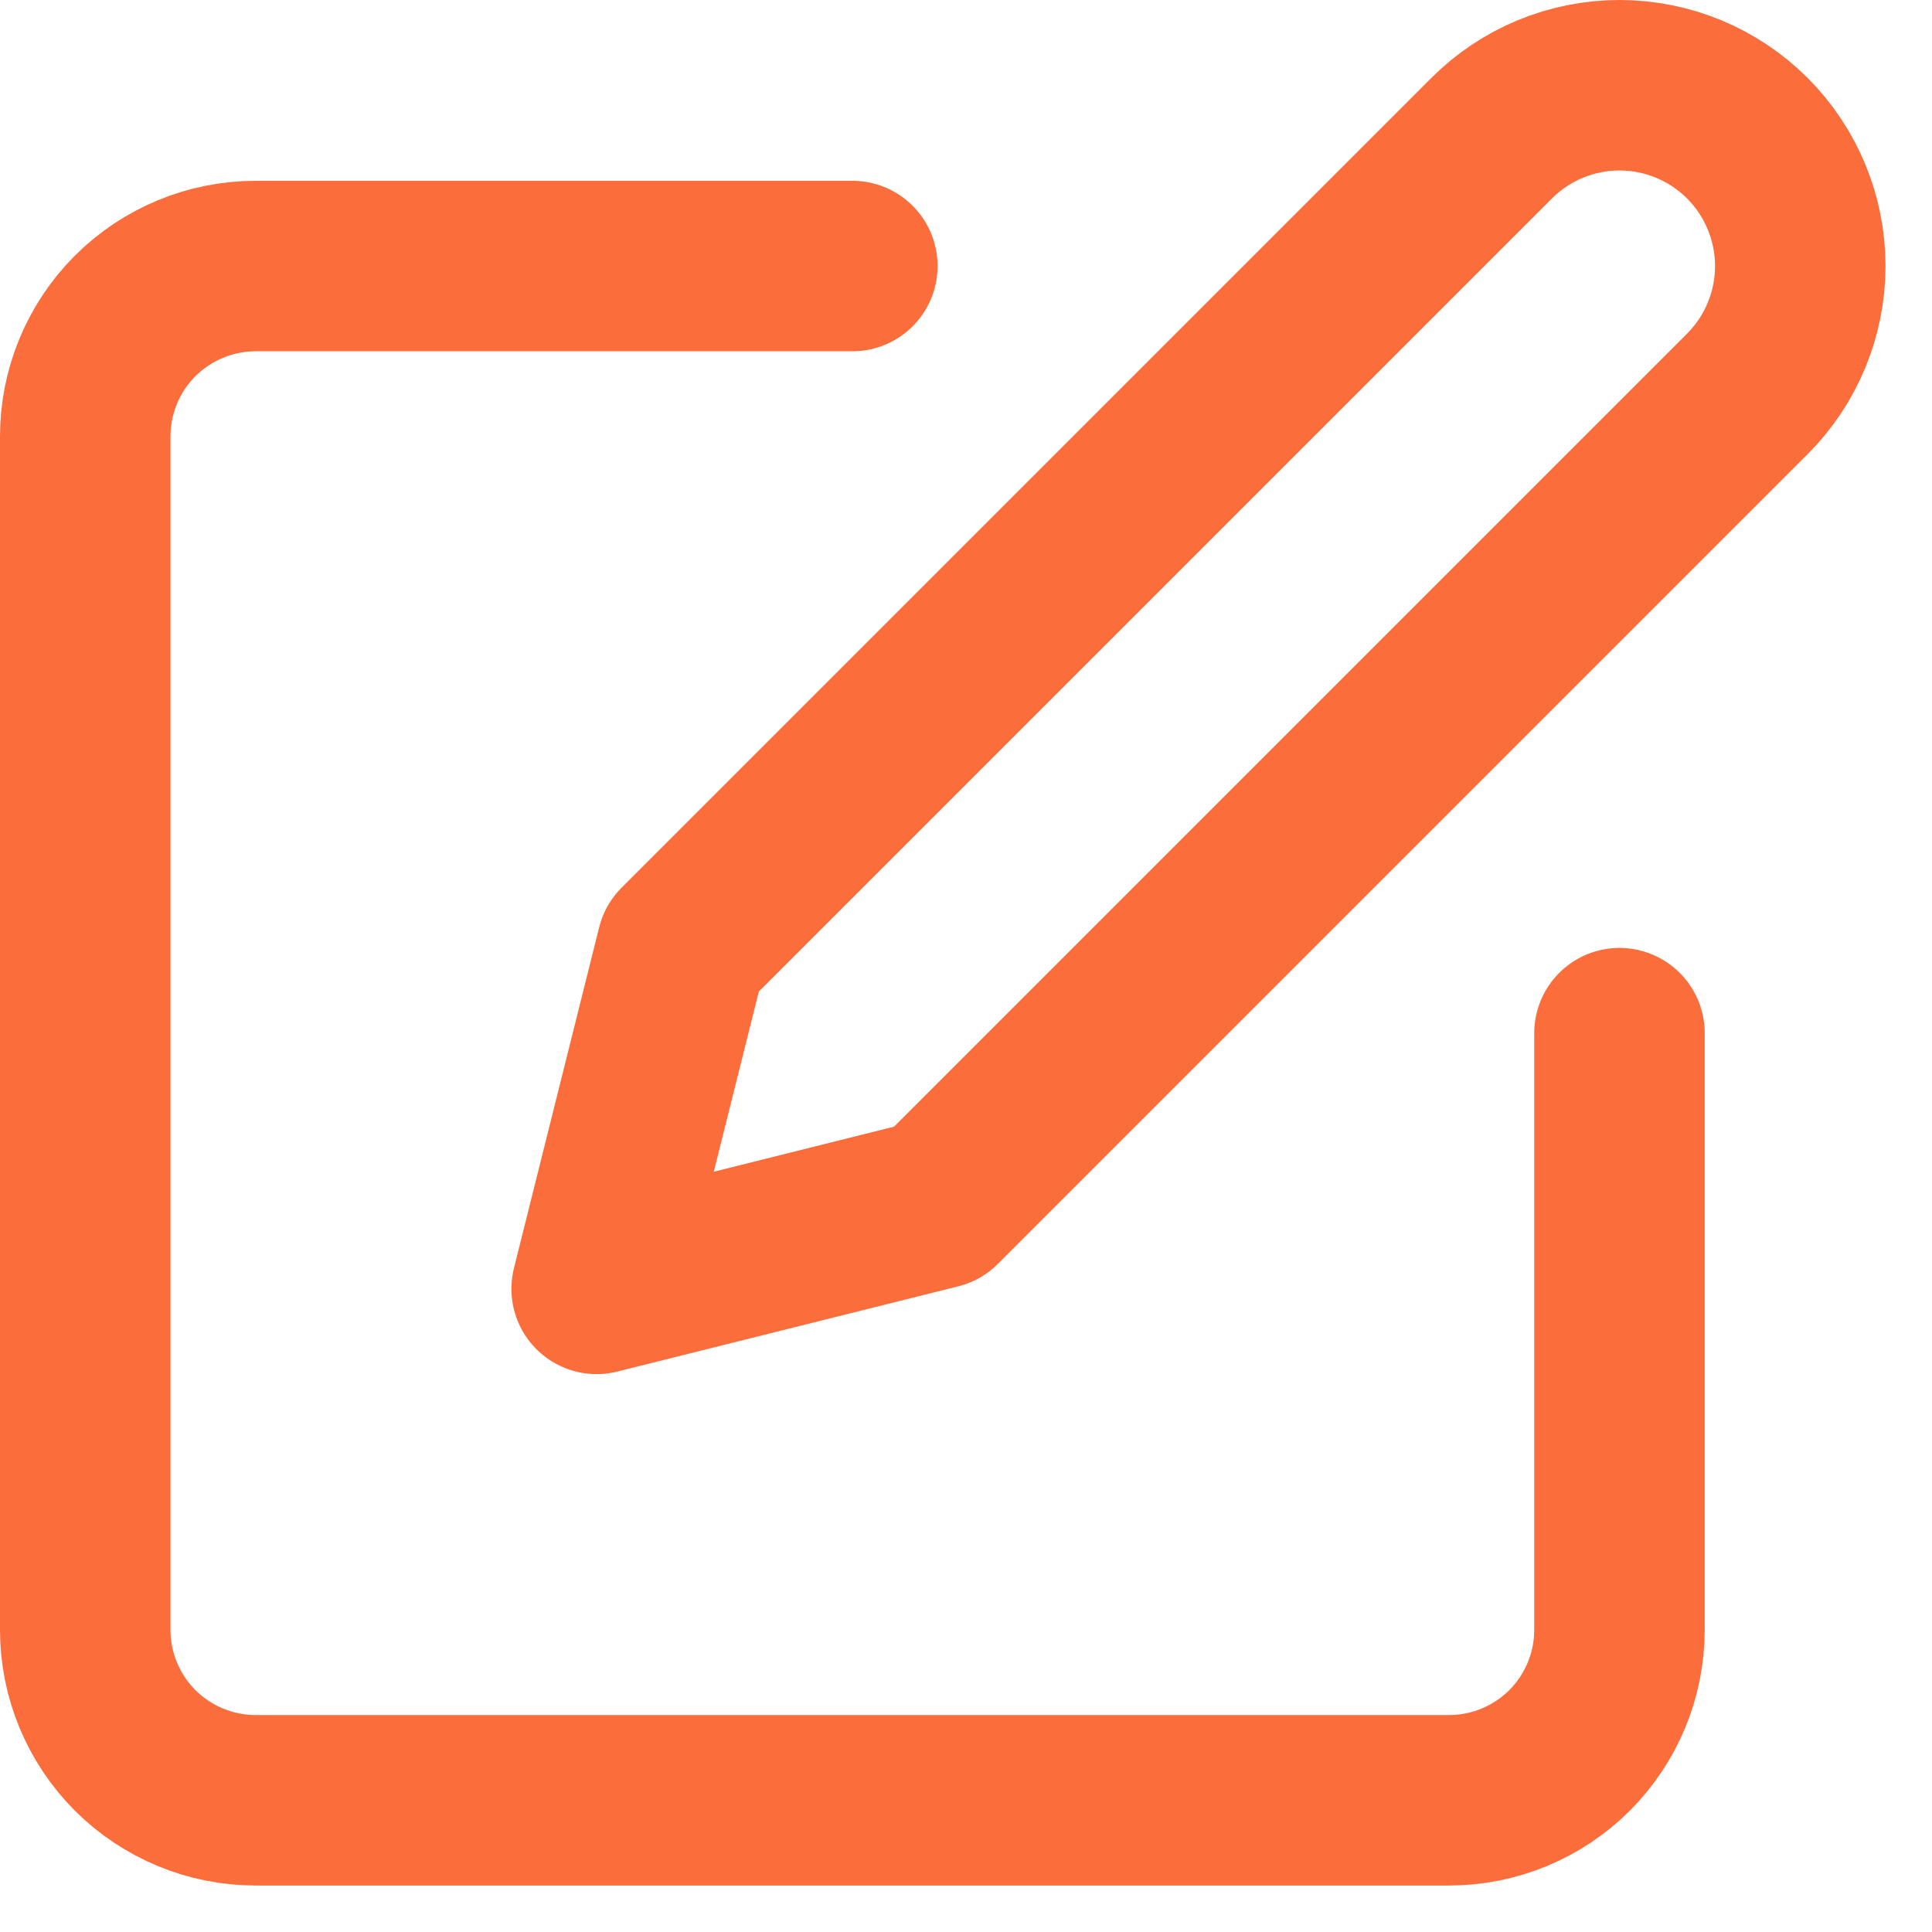 <svg width="17" height="17" viewBox="0 0 17 17" fill="none" xmlns="http://www.w3.org/2000/svg">
<path d="M7.5 2.341H2.25C1.852 2.341 1.471 2.499 1.189 2.78C0.908 3.061 0.75 3.443 0.75 3.841V14.341C0.75 14.739 0.908 15.12 1.189 15.402C1.471 15.683 1.852 15.841 2.25 15.841H12.75C13.148 15.841 13.529 15.683 13.811 15.402C14.092 15.12 14.25 14.739 14.25 14.341V9.091" stroke="#FB6D3A" stroke-width="1.5" stroke-linecap="round" stroke-linejoin="round"/>
<path d="M13.125 1.216C13.423 0.918 13.828 0.75 14.25 0.75C14.672 0.75 15.077 0.918 15.375 1.216C15.673 1.514 15.841 1.919 15.841 2.341C15.841 2.763 15.673 3.168 15.375 3.466L8.25 10.591L5.25 11.341L6 8.341L13.125 1.216Z" stroke="#FB6D3A" stroke-width="1.5" stroke-linecap="round" stroke-linejoin="round"/>
</svg>

